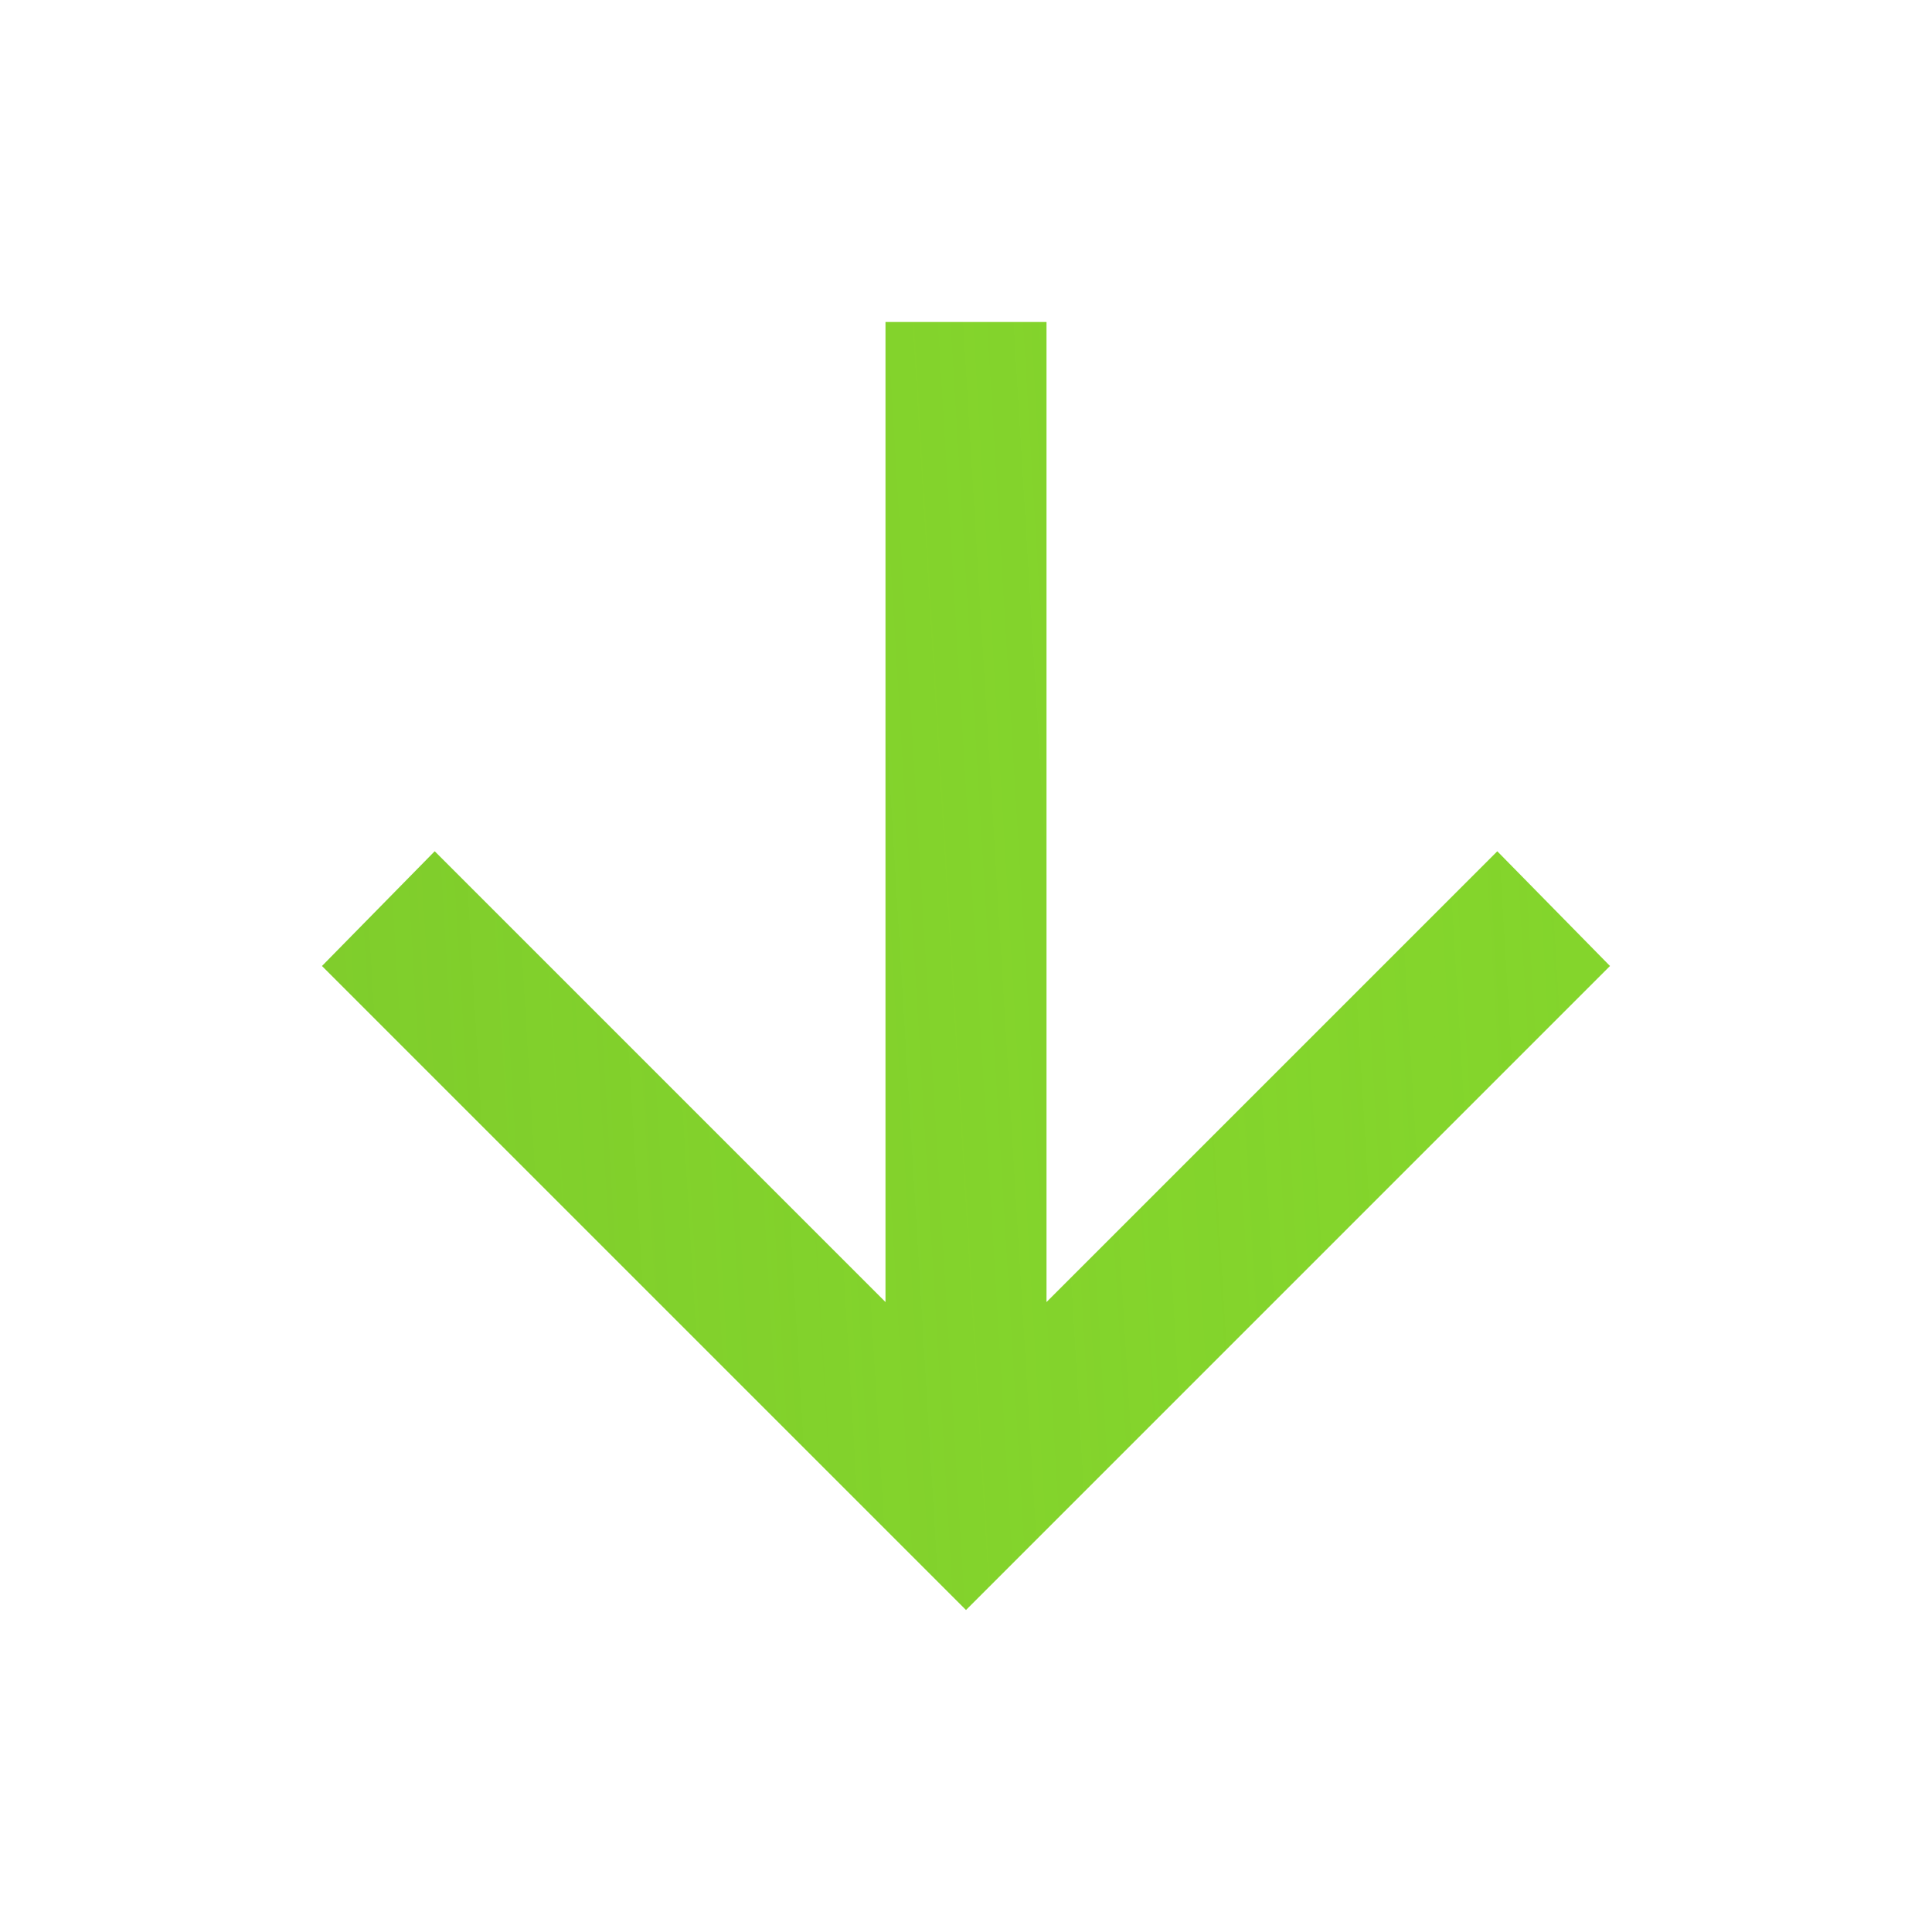 <svg width="24" height="24" viewBox="0 0 24 24" fill="none" xmlns="http://www.w3.org/2000/svg">
<path d="M13 4L13 16.175L18.6 10.575L20 12L12 20L4 12L5.4 10.575L11 16.175L11 4L13 4Z" fill="#84D52C"/>
<path d="M13 4L13 16.175L18.6 10.575L20 12L12 20L4 12L5.4 10.575L11 16.175L11 4L13 4Z" fill="url(#paint0_linear_1_717)" fill-opacity="0.2"/>
<defs>
<linearGradient id="paint0_linear_1_717" x1="4" y1="20" x2="19.915" y2="19.042" gradientUnits="userSpaceOnUse">
<stop stop-color="#6BAB2B"/>
<stop offset="1" stop-color="#84D52C" stop-opacity="0"/>
</linearGradient>
</defs>
</svg>
